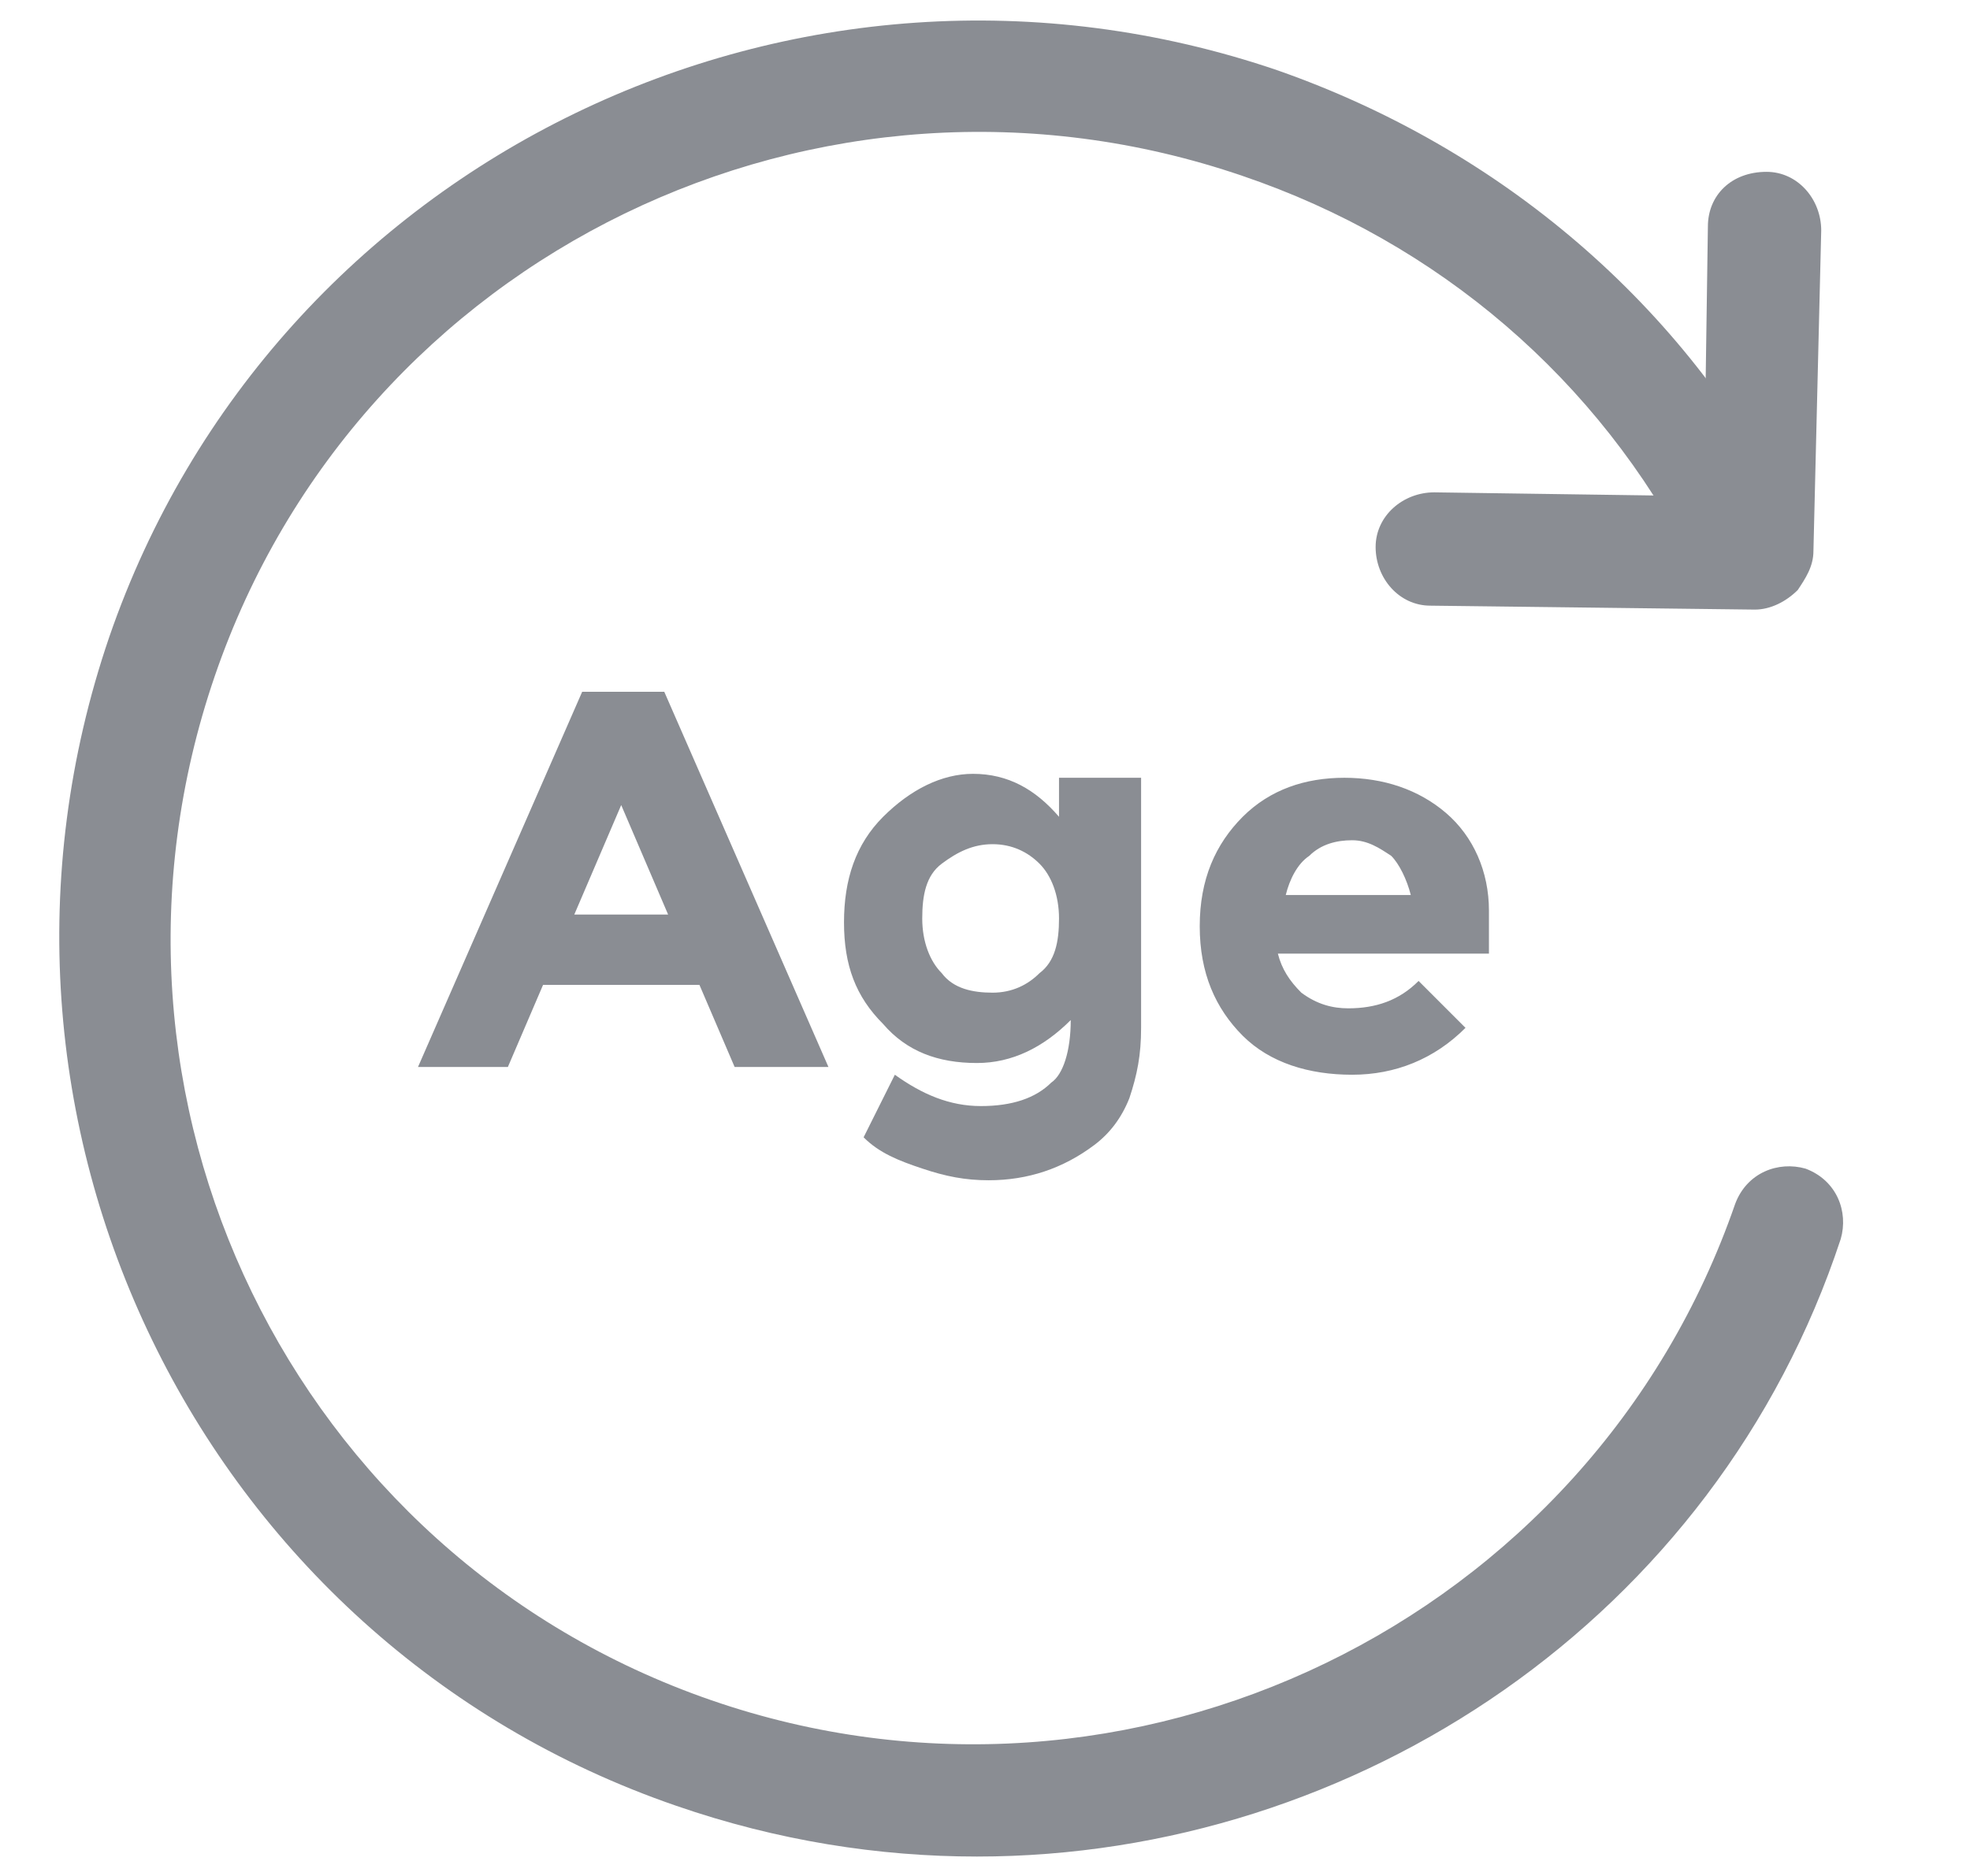 <svg width="21" height="20" viewBox="0 0 21 20" fill="none" xmlns="http://www.w3.org/2000/svg">
<g clip-path="url(#clip0_2367_101200)">
<path d="M10.414 19.793C9.372 19.793 8.289 19.626 7.206 19.251C2.122 17.501 -0.586 11.918 1.164 6.793C2.914 1.709 8.497 -0.999 13.622 0.751C15.997 1.584 17.956 3.251 19.081 5.459C19.247 5.751 19.122 6.126 18.831 6.251C18.539 6.418 18.164 6.293 18.039 6.001C17.039 4.043 15.331 2.584 13.247 1.876C8.747 0.334 3.831 2.709 2.289 7.209C0.747 11.709 3.122 16.584 7.581 18.126C12.039 19.668 16.956 17.293 18.497 12.834C18.622 12.501 18.956 12.376 19.247 12.459C19.581 12.584 19.706 12.918 19.622 13.209C18.289 17.251 14.456 19.793 10.414 19.793Z" fill="#8A8D93"/>
<path d="M18.706 6.499L15.247 6.457C14.914 6.457 14.664 6.165 14.664 5.832C14.664 5.499 14.956 5.249 15.289 5.249L18.164 5.29L18.206 2.415C18.206 2.082 18.456 1.832 18.831 1.832C19.164 1.832 19.414 2.124 19.414 2.457L19.331 5.874C19.331 6.04 19.247 6.165 19.164 6.29C19.039 6.415 18.872 6.499 18.706 6.499Z" fill="#8A8D93"/>
<path d="M7.831 11.375L7.456 10.5H5.789L5.414 11.375H4.456L6.206 7.375H7.081L8.831 11.375H7.831ZM6.622 8.583L6.122 9.75H7.122L6.622 8.583ZM11.414 10.875C11.122 11.167 10.789 11.333 10.414 11.333C9.997 11.333 9.664 11.208 9.414 10.917C9.122 10.625 8.997 10.292 8.997 9.833C8.997 9.375 9.122 9 9.414 8.708C9.706 8.417 10.039 8.25 10.372 8.25C10.747 8.25 11.039 8.417 11.289 8.708V8.292H12.164V10.958C12.164 11.25 12.122 11.458 12.039 11.708C11.956 11.917 11.831 12.083 11.664 12.208C11.331 12.458 10.956 12.583 10.539 12.583C10.289 12.583 10.081 12.542 9.831 12.458C9.581 12.375 9.372 12.292 9.206 12.125L9.539 11.458C9.831 11.667 10.122 11.792 10.456 11.792C10.789 11.792 11.039 11.708 11.206 11.542C11.331 11.458 11.414 11.208 11.414 10.875ZM11.289 9.792C11.289 9.542 11.206 9.333 11.081 9.208C10.956 9.083 10.789 9 10.581 9C10.372 9 10.206 9.083 10.039 9.208C9.872 9.333 9.831 9.542 9.831 9.792C9.831 10.042 9.914 10.25 10.039 10.375C10.164 10.542 10.372 10.583 10.581 10.583C10.789 10.583 10.956 10.5 11.081 10.375C11.247 10.25 11.289 10.042 11.289 9.792ZM15.622 10.958C15.289 11.292 14.872 11.458 14.414 11.458C13.956 11.458 13.539 11.333 13.247 11.042C12.956 10.75 12.789 10.375 12.789 9.875C12.789 9.375 12.956 9 13.247 8.708C13.539 8.417 13.914 8.292 14.331 8.292C14.747 8.292 15.122 8.417 15.414 8.667C15.706 8.917 15.872 9.292 15.872 9.708V10.167H13.622C13.664 10.333 13.747 10.458 13.872 10.583C14.039 10.708 14.206 10.75 14.372 10.75C14.664 10.75 14.914 10.667 15.122 10.458L15.622 10.958ZM14.831 9.125C14.706 9.042 14.581 8.958 14.414 8.958C14.247 8.958 14.081 9 13.956 9.125C13.831 9.208 13.747 9.375 13.706 9.542H15.039C14.997 9.375 14.914 9.208 14.831 9.125Z" fill="#8A8D93"/>
</g>
<defs>
<clipPath id="clip0_2367_101200">
<rect width="20" height="20" fill="white" transform="translate(0.164)"/>
</clipPath>
</defs>
</svg>
